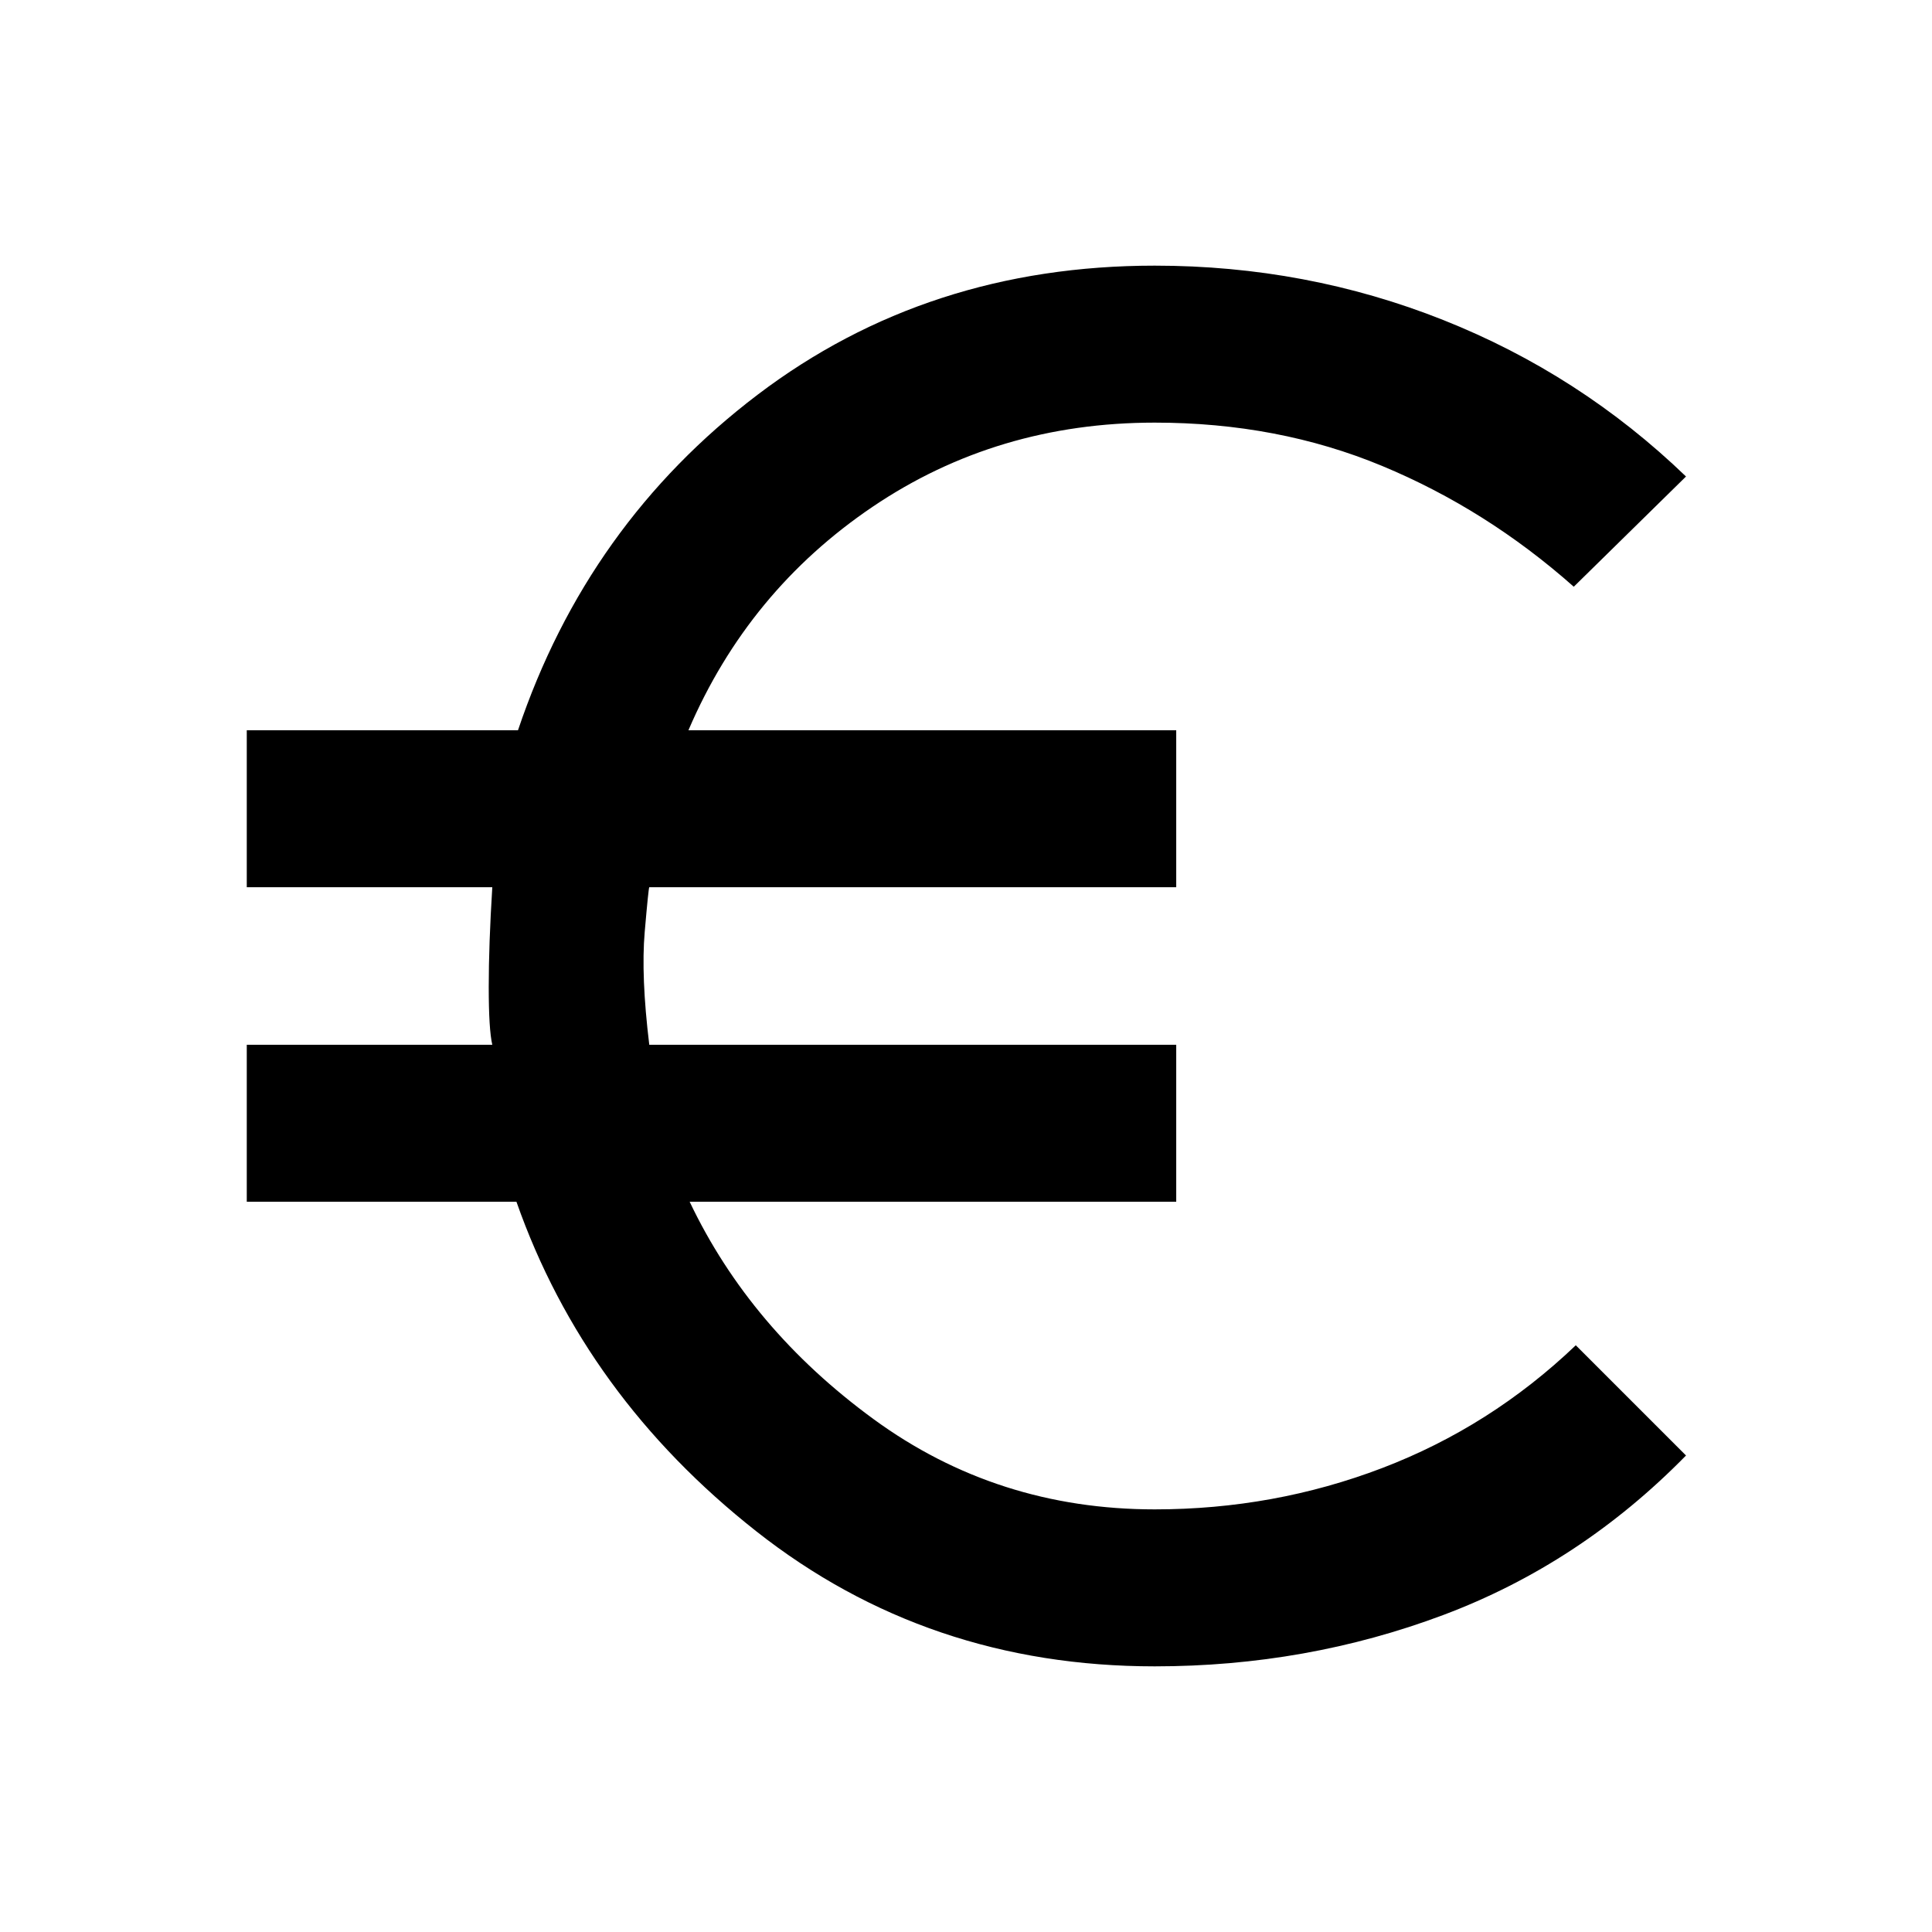 <svg xmlns="http://www.w3.org/2000/svg" height="20" viewBox="0 -960 960 960" width="20"><path d="M573.77-132q-112.85 0-198.04-67.16-85.19-67.15-119.11-163.69h-134v-78h122q-1.77-7.61-1.77-28.73 0-21.11 1.77-49.57h-122v-78h134.77q34.53-102.54 119.03-166.69Q460.92-828 573.77-828q75.38 0 143.34 27 67.97 27 120.66 77.77L782-668.46q-43.38-38.46-95.19-60Q635-750 573.77-750q-78.31 0-140.16 41.81-61.84 41.81-91.53 111.04h242.38v78H322.62q-.39.46-2.27 22.27-1.89 21.8 2.27 56.03h261.84v78H342.69q30.08 63.23 91.42 108.04Q495.46-210 573.77-210q59.23 0 113.04-20.54 53.81-20.54 96.19-61l54.77 54.77Q785.08-183 717.11-157.5 649.15-132 573.77-132Z"/></svg>